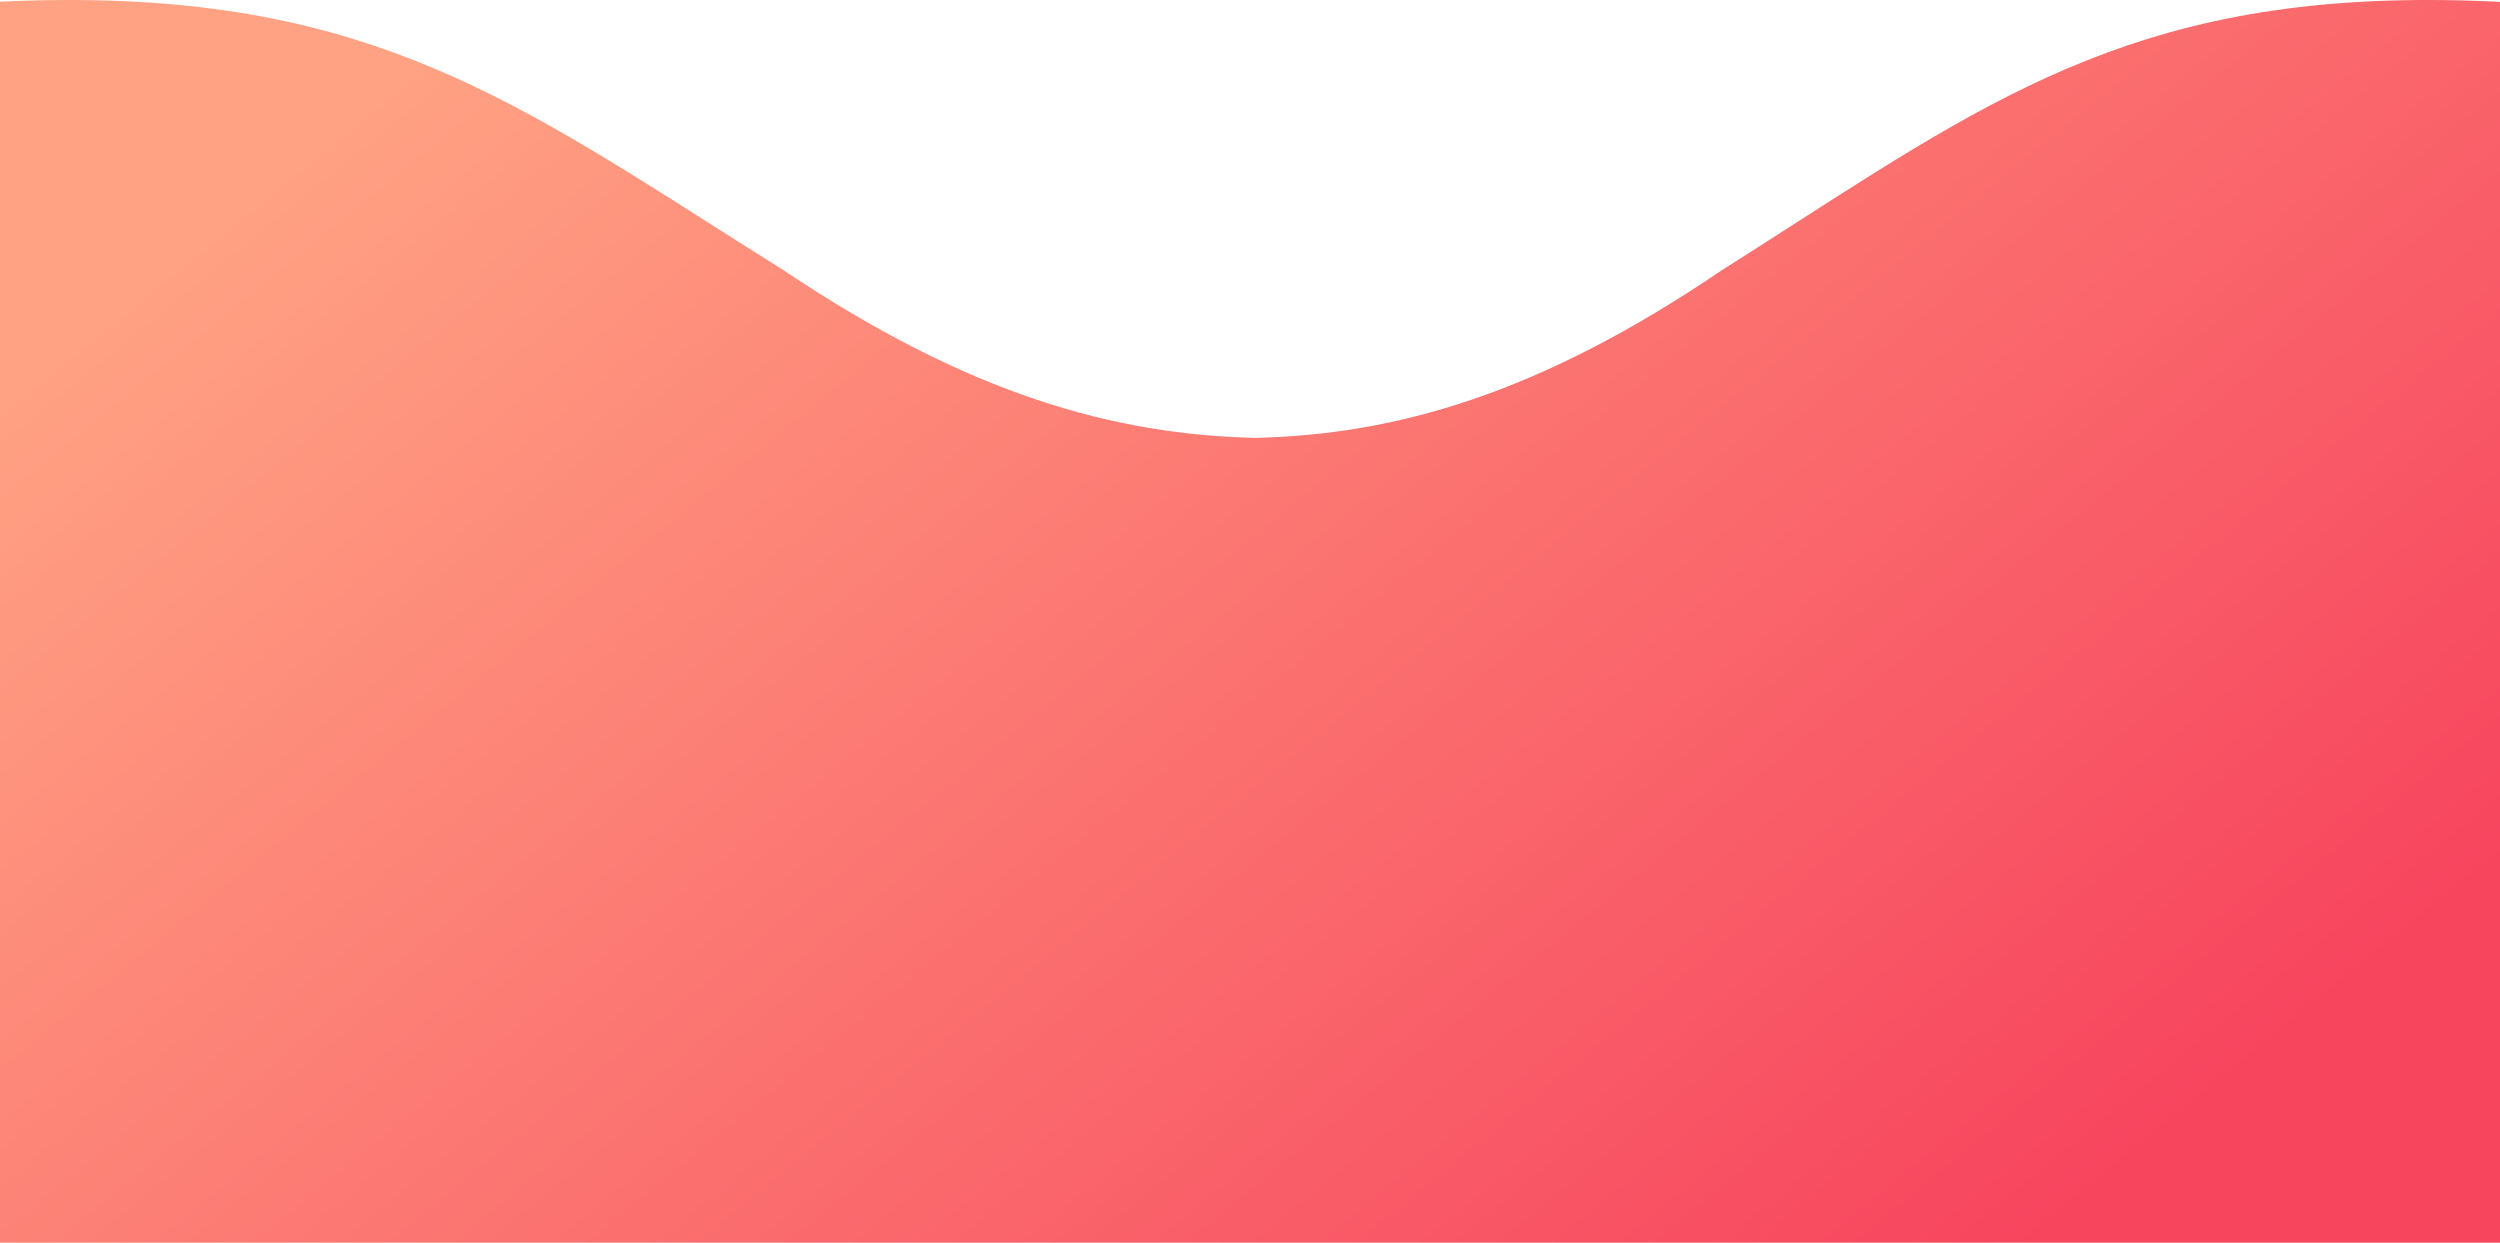 <svg width="2048" height="1018" viewBox="0 0 2048 1018" fill="none" xmlns="http://www.w3.org/2000/svg">
<path fill-rule="evenodd" clip-rule="evenodd" d="M1969.19 1105C1968.96 1105 1968.73 1105 1968.49 1105L99.001 1105L56.205 1105C19.547 1105 -11 1088.95 -11 1068.78L-11 1.955C271.559 -13.72 397.801 66.488 582.893 184.085C601.907 196.166 621.542 208.642 642.032 221.448C794.088 323.473 912.946 356.045 1028.41 358.697C1142.55 356.045 1260.06 323.473 1410.39 221.448C1430.65 208.642 1450.06 196.166 1468.86 184.085C1651.84 66.487 1776.65 -13.72 2056 1.955L2056 1068.78C2056 1088.95 2025.8 1105 1989.56 1105L1969.19 1105Z" fill="url(#paint0_linear)"/>
<defs>
<linearGradient id="paint0_linear" x1="224.767" y1="147.462" x2="1227.3" y2="1376.88" gradientUnits="userSpaceOnUse">
<stop stop-color="#FFA183"/>
<stop offset="1" stop-color="#F7455E"/>
</linearGradient>
</defs>
</svg>
